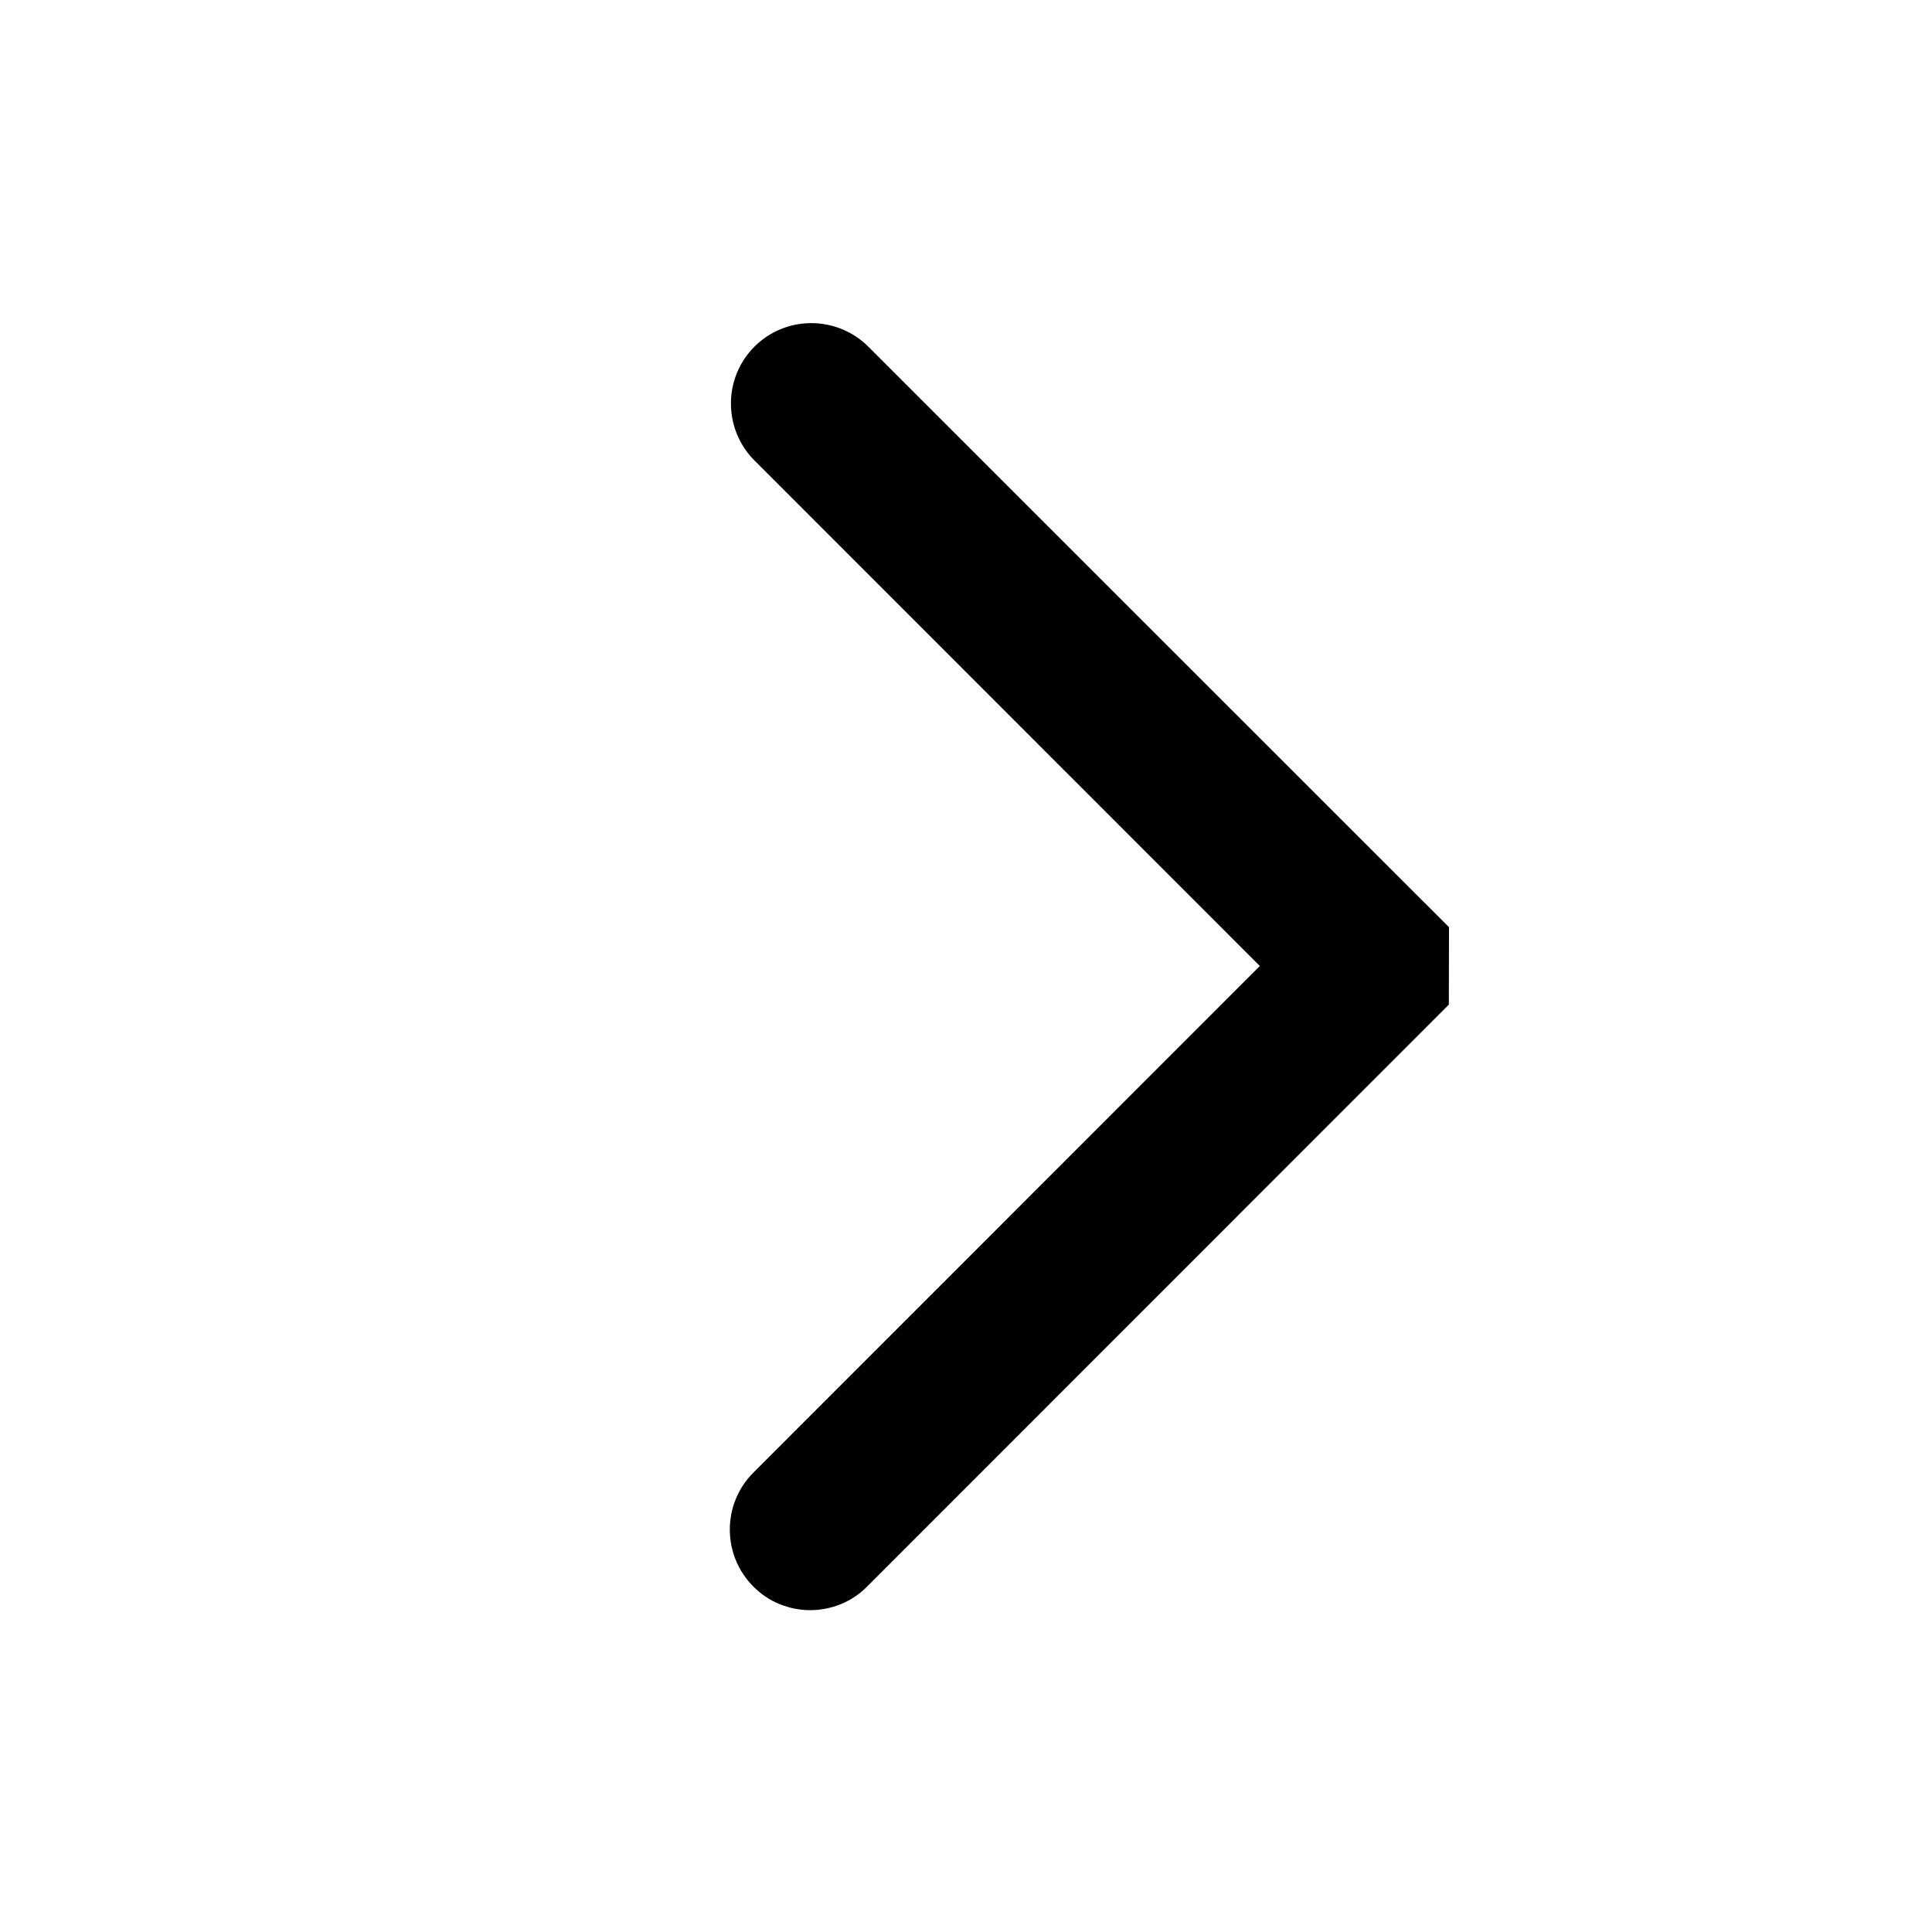 <svg id="chevron-right" width="12" height="12" viewBox="0 0 12 12" fill="none" xmlns="http://www.w3.org/2000/svg">
<path d="M8.999 6.24L5.386 9.854C5.34 9.901 5.285 9.938 5.224 9.963C5.163 9.988 5.098 10.001 5.032 10.001C4.967 10.001 4.902 9.988 4.841 9.963C4.78 9.938 4.725 9.901 4.679 9.854C4.585 9.76 4.533 9.633 4.533 9.5C4.533 9.368 4.585 9.241 4.679 9.147L7.825 6L4.68 2.854C4.589 2.76 4.539 2.633 4.54 2.502C4.541 2.371 4.593 2.246 4.686 2.153C4.779 2.06 4.904 2.008 5.035 2.007C5.166 2.006 5.293 2.056 5.387 2.147L9 5.759L8.999 6.24Z" fill="black"/>
</svg>
